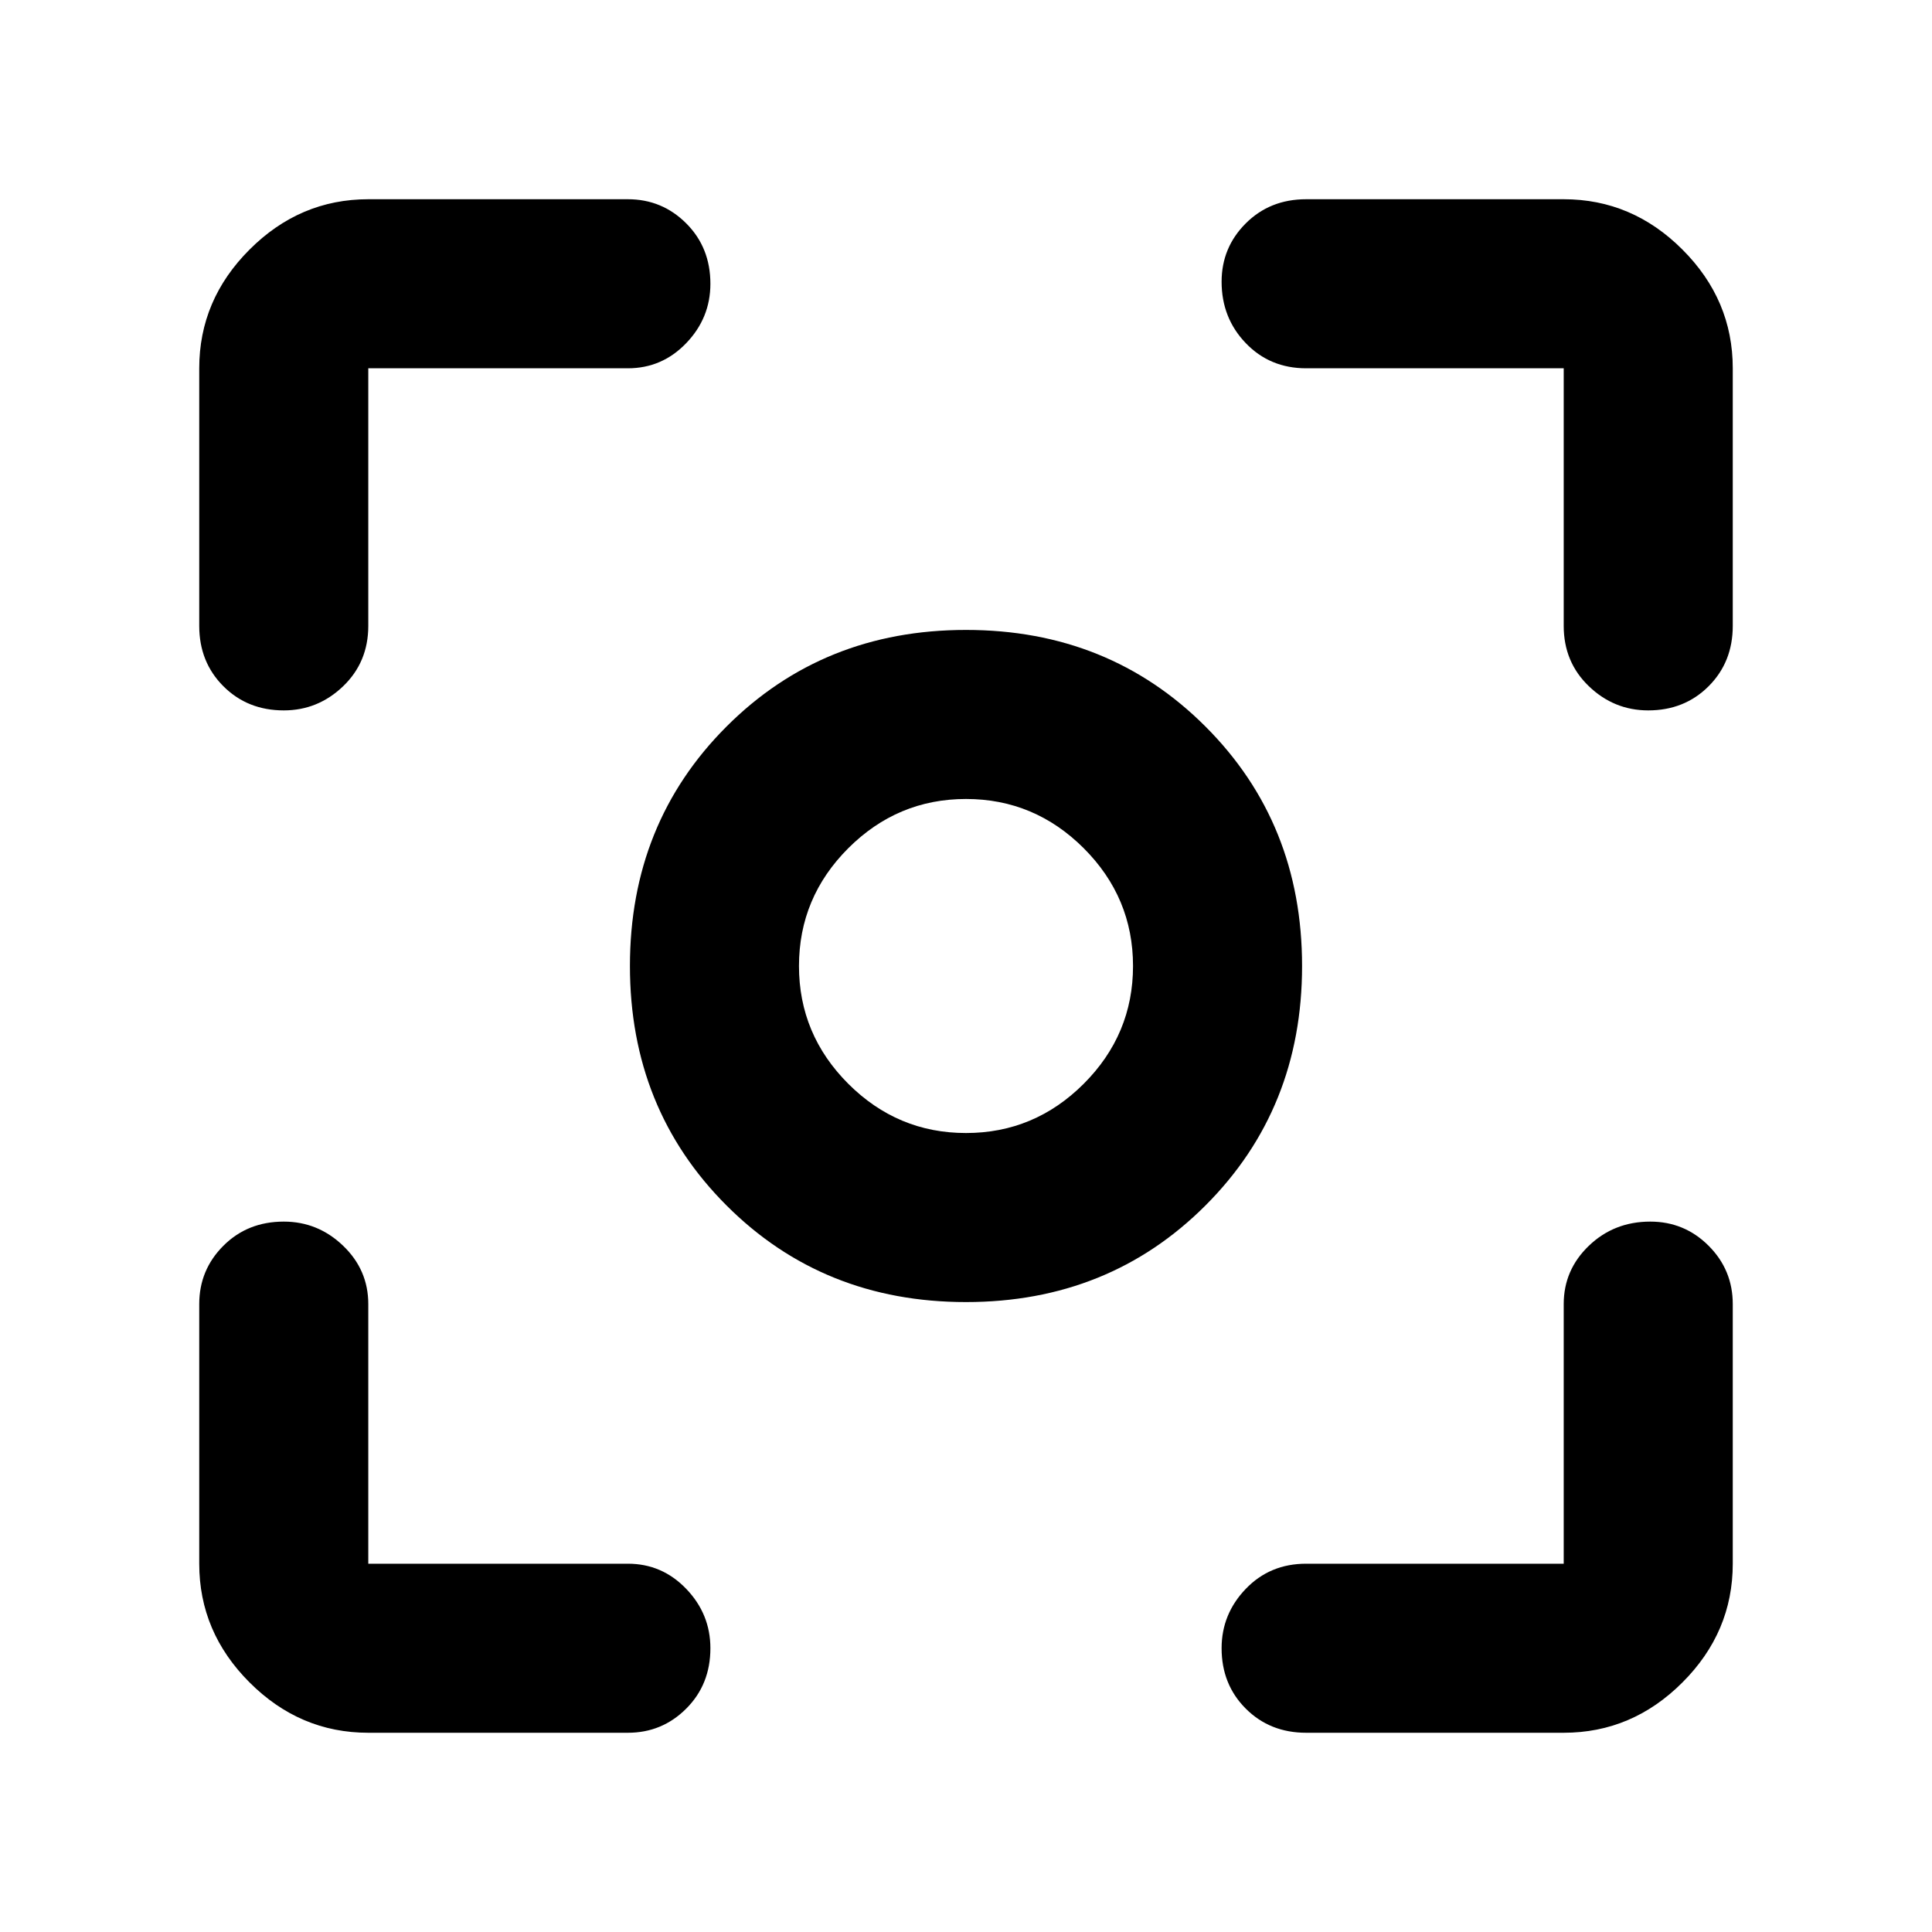 <svg xmlns="http://www.w3.org/2000/svg" height="40" width="40"><path d="M20 26.958Q17.042 26.958 15.042 24.958Q13.042 22.958 13.042 20Q13.042 17.042 15.042 15.042Q17.042 13.042 20 13.042Q22.958 13.042 24.958 15.042Q26.958 17.042 26.958 20Q26.958 22.958 24.958 24.958Q22.958 26.958 20 26.958ZM20 20Q20 20 20 20Q20 20 20 20Q20 20 20 20Q20 20 20 20Q20 20 20 20Q20 20 20 20Q20 20 20 20Q20 20 20 20ZM20 23.458Q21.417 23.458 22.438 22.438Q23.458 21.417 23.458 20Q23.458 18.583 22.438 17.562Q21.417 16.542 20 16.542Q18.583 16.542 17.562 17.562Q16.542 18.583 16.542 20Q16.542 21.417 17.562 22.438Q18.583 23.458 20 23.458ZM5.875 14.708Q5.125 14.708 4.625 14.208Q4.125 13.708 4.125 12.958V7.625Q4.125 6.208 5.167 5.167Q6.208 4.125 7.625 4.125H13Q13.708 4.125 14.208 4.625Q14.708 5.125 14.708 5.875Q14.708 6.583 14.208 7.104Q13.708 7.625 13 7.625H7.625Q7.625 7.625 7.625 7.625Q7.625 7.625 7.625 7.625V12.958Q7.625 13.708 7.104 14.208Q6.583 14.708 5.875 14.708ZM7.625 35.875Q6.208 35.875 5.167 34.833Q4.125 33.792 4.125 32.375V27Q4.125 26.292 4.625 25.792Q5.125 25.292 5.875 25.292Q6.583 25.292 7.104 25.792Q7.625 26.292 7.625 27V32.375Q7.625 32.375 7.625 32.375Q7.625 32.375 7.625 32.375H13Q13.708 32.375 14.208 32.896Q14.708 33.417 14.708 34.125Q14.708 34.875 14.208 35.375Q13.708 35.875 13 35.875ZM27.042 35.875Q26.292 35.875 25.792 35.375Q25.292 34.875 25.292 34.125Q25.292 33.417 25.792 32.896Q26.292 32.375 27.042 32.375H32.375Q32.375 32.375 32.375 32.375Q32.375 32.375 32.375 32.375V27Q32.375 26.292 32.896 25.792Q33.417 25.292 34.167 25.292Q34.875 25.292 35.375 25.792Q35.875 26.292 35.875 27V32.375Q35.875 33.792 34.833 34.833Q33.792 35.875 32.375 35.875ZM34.125 14.708Q33.417 14.708 32.896 14.208Q32.375 13.708 32.375 12.958V7.625Q32.375 7.625 32.375 7.625Q32.375 7.625 32.375 7.625H27.042Q26.292 7.625 25.792 7.104Q25.292 6.583 25.292 5.833Q25.292 5.125 25.792 4.625Q26.292 4.125 27.042 4.125H32.375Q33.792 4.125 34.833 5.167Q35.875 6.208 35.875 7.625V12.958Q35.875 13.708 35.375 14.208Q34.875 14.708 34.125 14.708Z"/></svg>